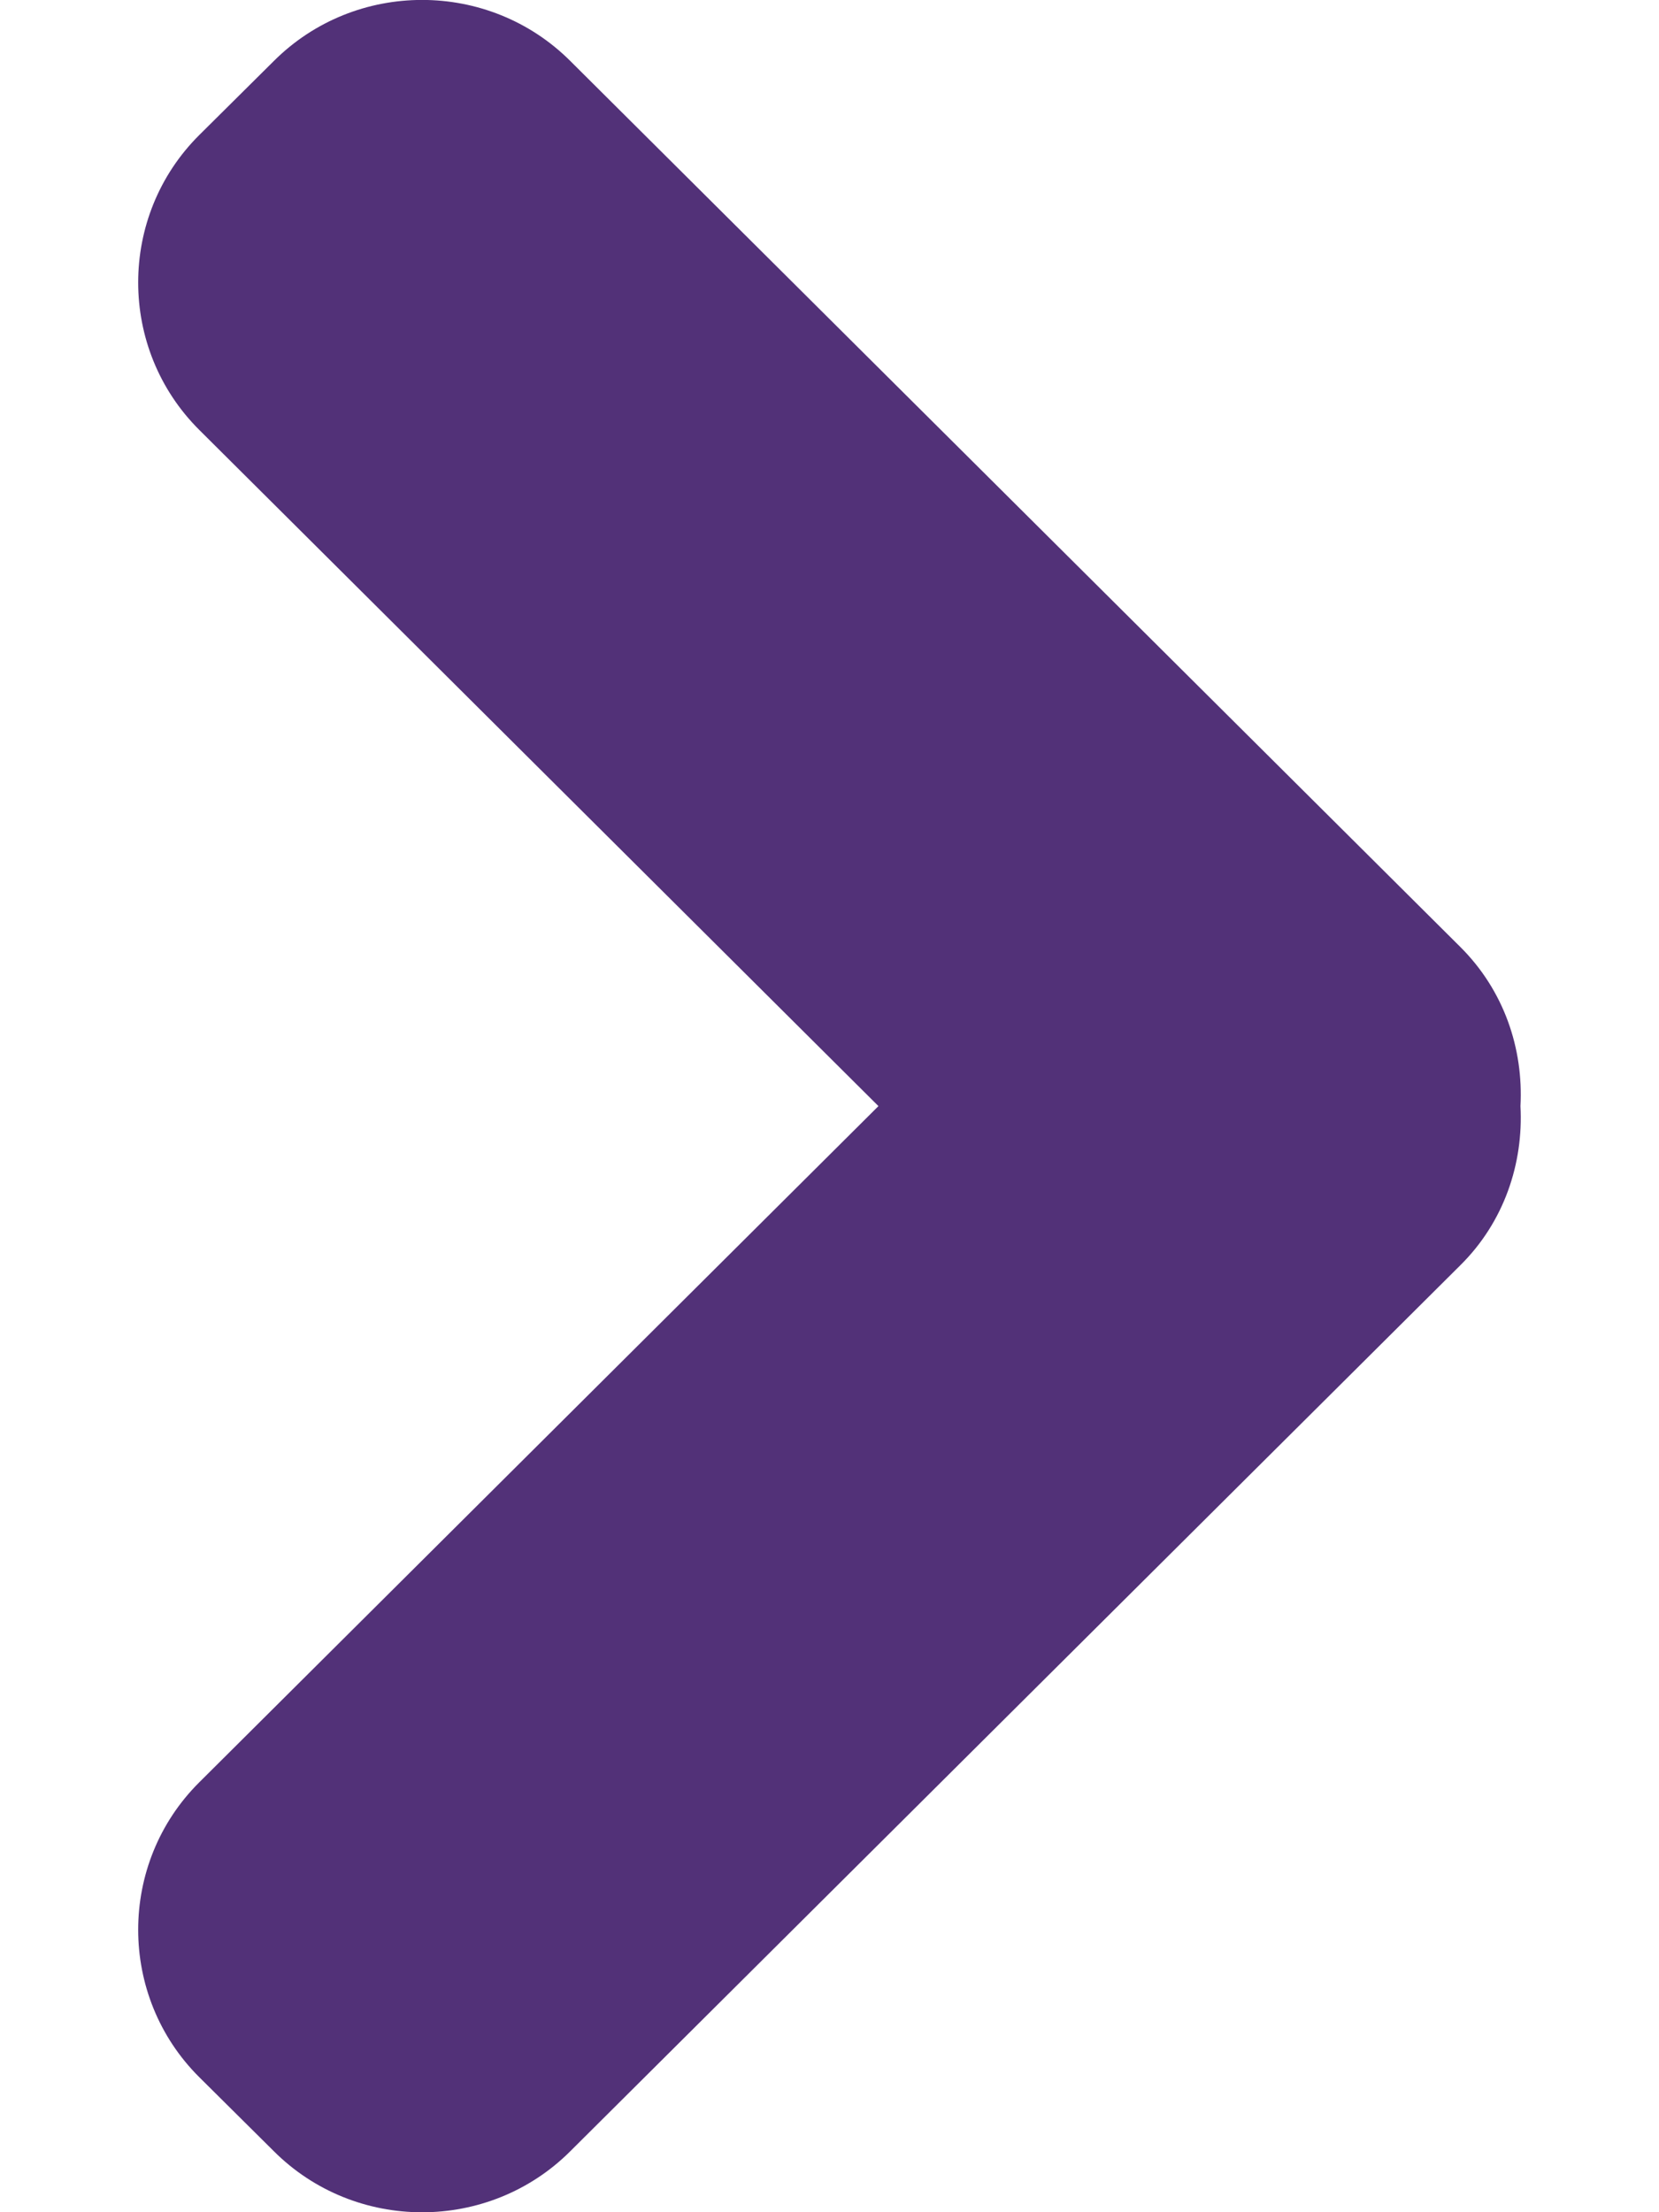 <?xml version="1.0" encoding="UTF-8"?>
<svg width="6" height="8" viewBox="0 0 6 8" fill="none" xmlns="http://www.w3.org/2000/svg">
  <path fill-rule="evenodd" clip-rule="evenodd" d="M3.177 4L0.721 1.555C0.426 1.262 0.426 0.781 0.721 0.488L0.99 0.221C1.285 -0.074 1.768 -0.074 2.063 0.221L5.281 3.424C5.44 3.582 5.51 3.793 5.499 4C5.51 4.207 5.44 4.419 5.281 4.576L2.063 7.779C1.768 8.074 1.285 8.074 0.99 7.779L0.721 7.512C0.426 7.219 0.426 6.738 0.721 6.445L3.177 4Z" fill="#523178"/>
</svg>
